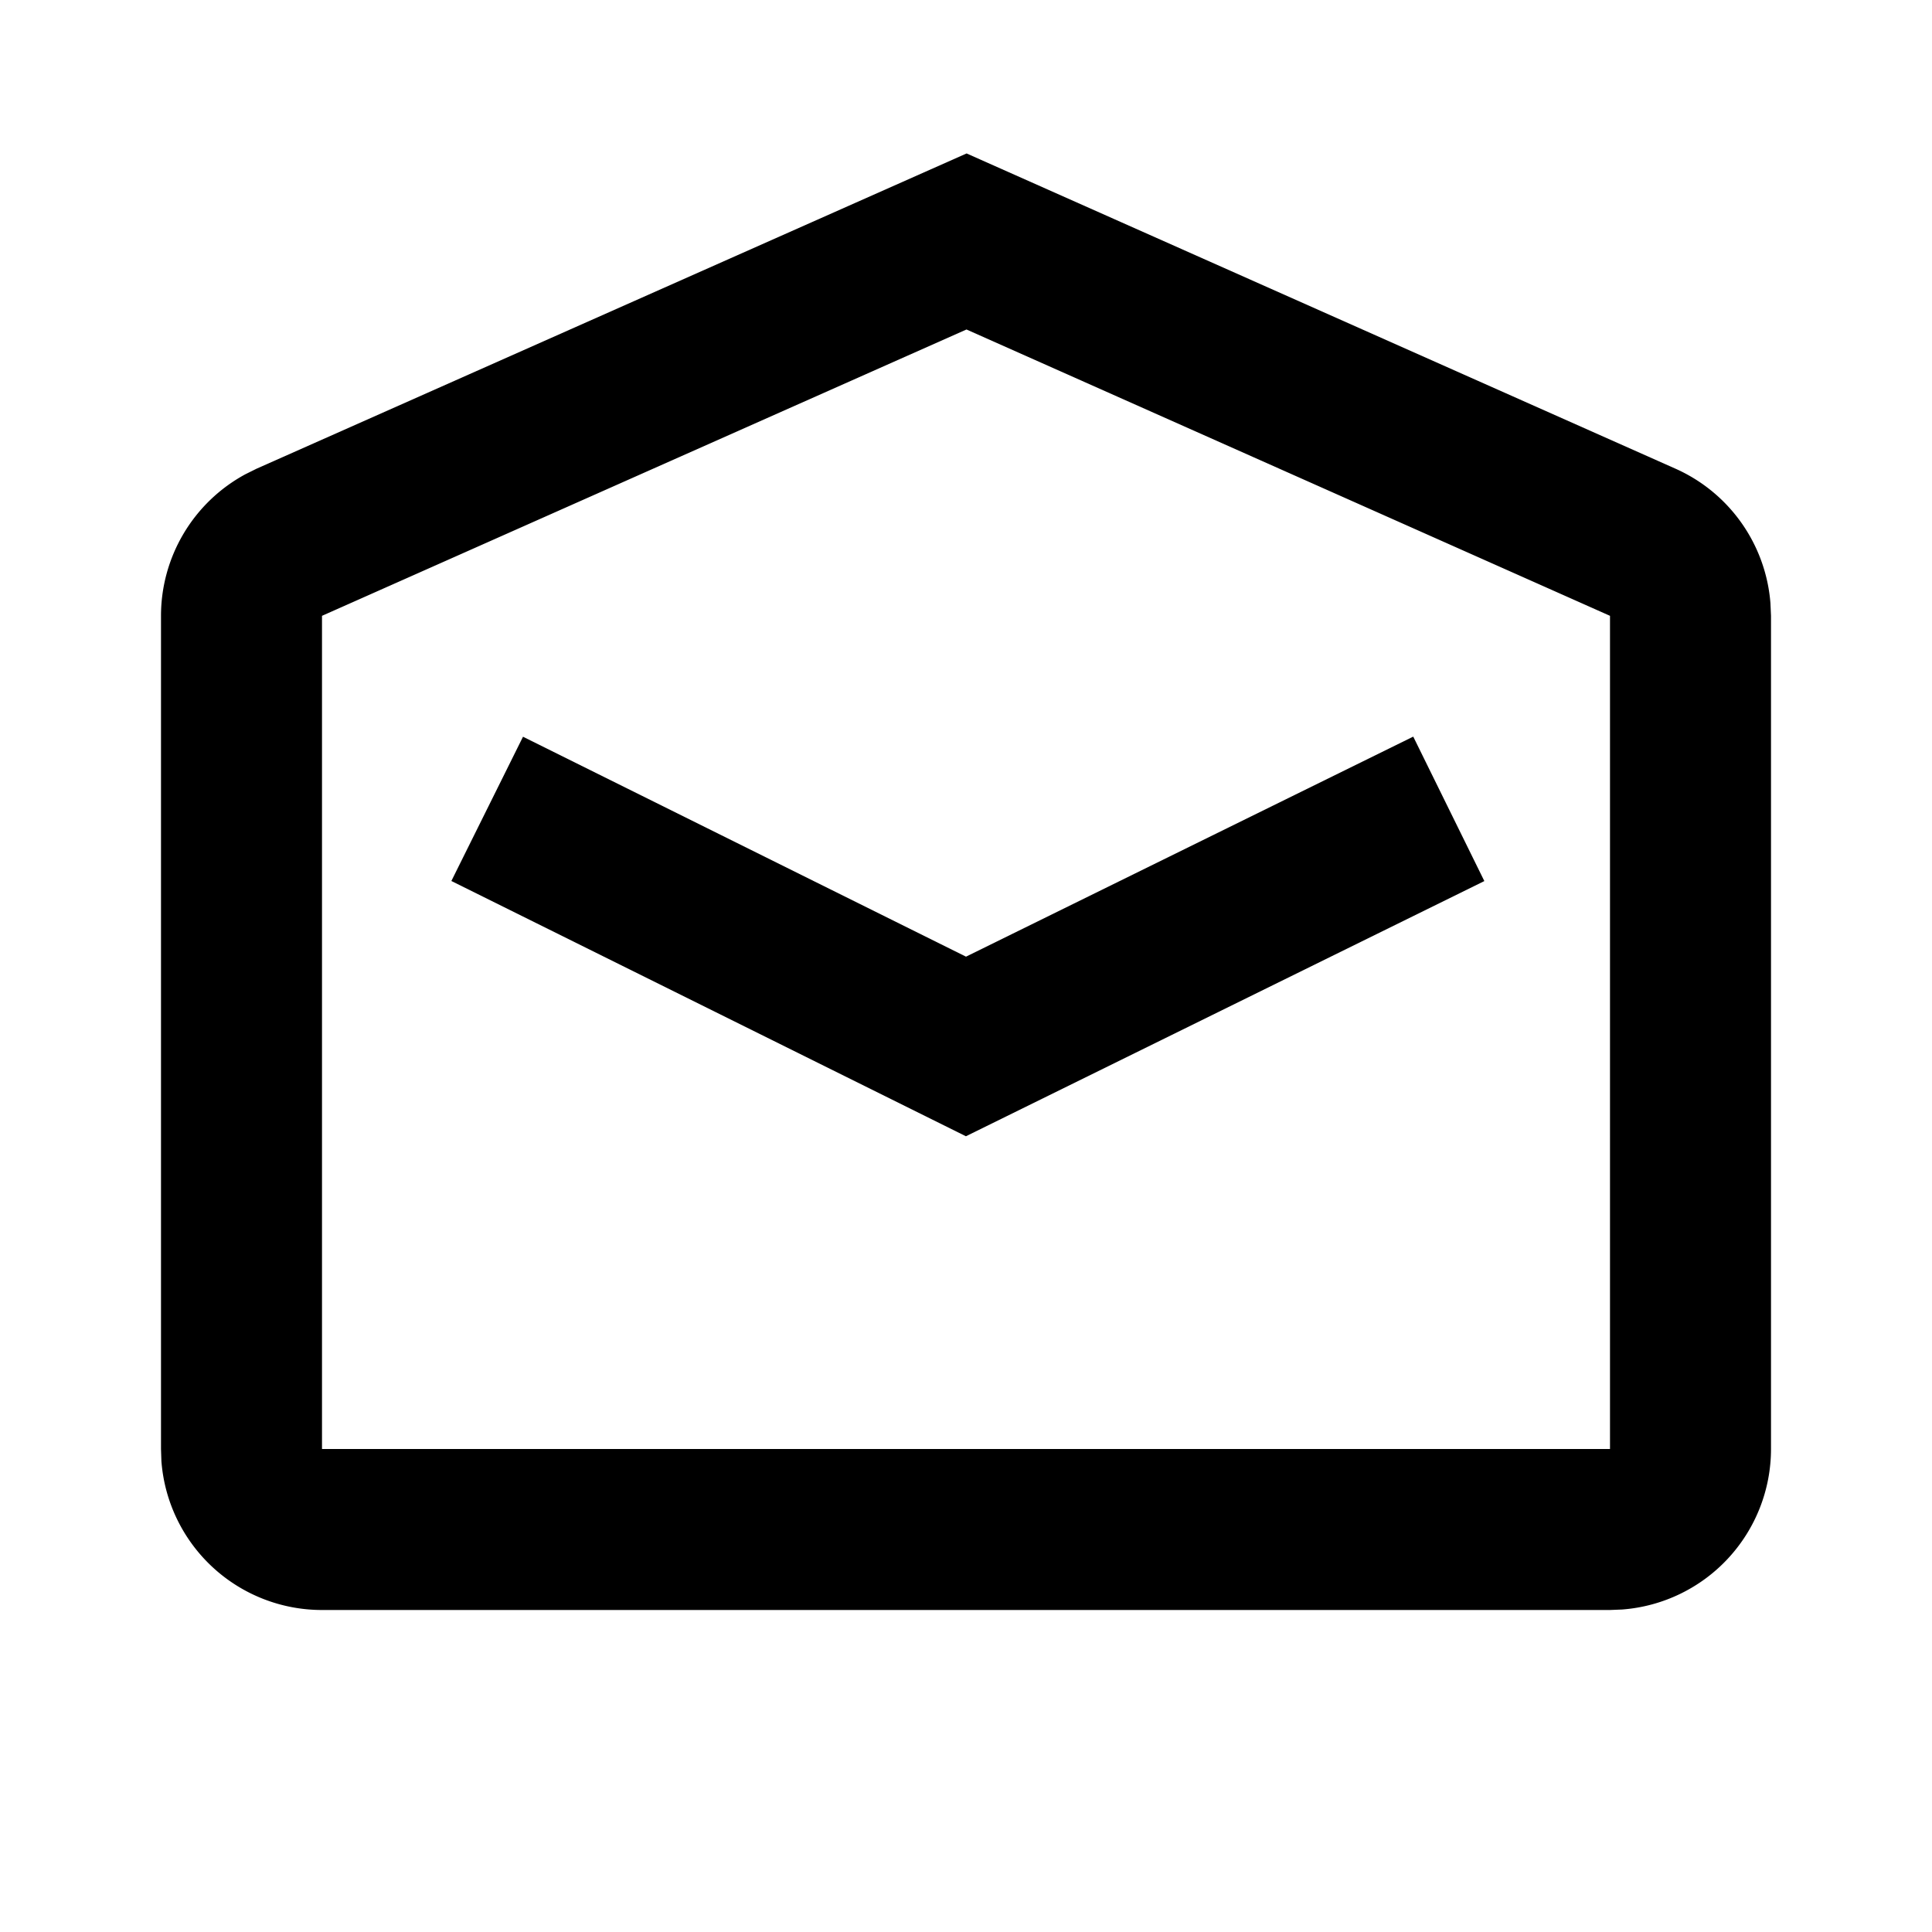 <svg xmlns="http://www.w3.org/2000/svg" width="24" height="24" fill="none" viewBox="0 0 24 24">
  <path fill="#000" fill-rule="evenodd" d="m12.007 1.906 8.806 3.916a2 2 0 0 1 1.18 1.67L22 7.65V18a2 2 0 0 1-1.85 1.994L20 20H4a2 2 0 0 1-1.995-1.85L2 18V7.65a2 2 0 0 1 1.047-1.758l.141-.07 8.82-3.916Zm-.001 2.187L4 7.65V18h16V7.65l-7.994-3.557Zm5.55 5.058.883 1.794-6.44 3.17-6.392-3.171.89-1.792L12 11.884l5.555-2.733Z" clip-rule="evenodd"/>
</svg>
